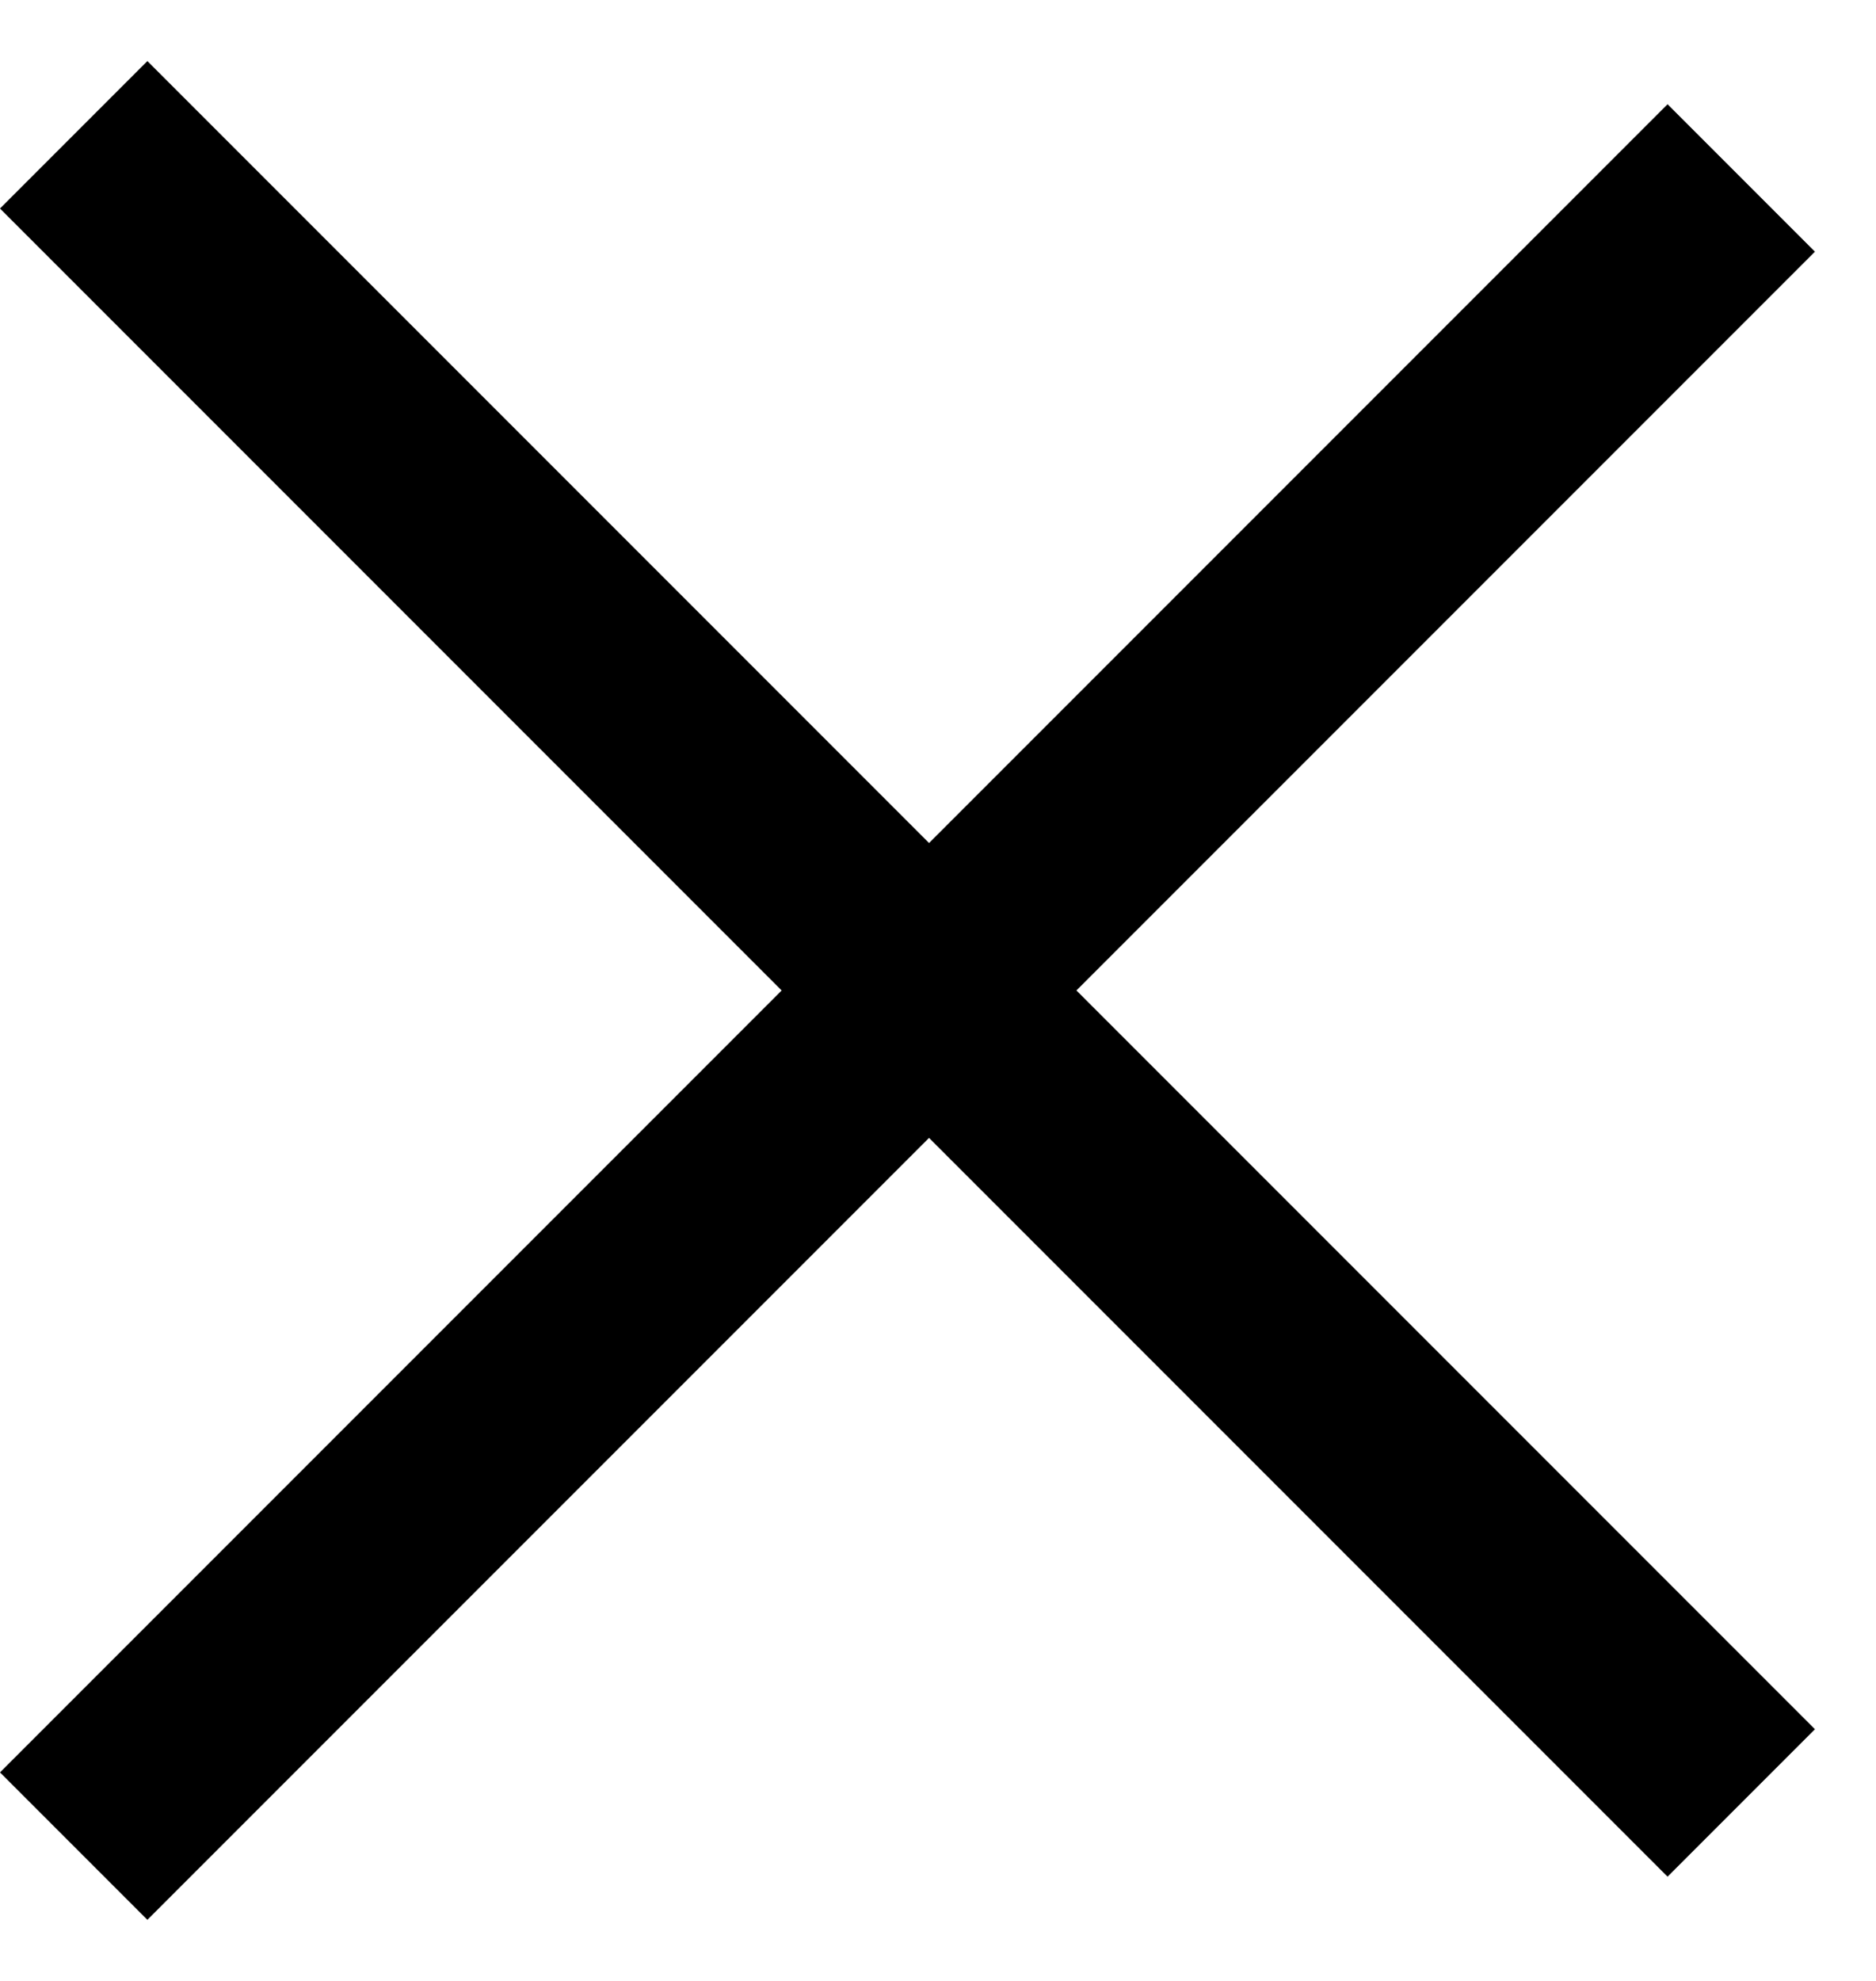 <svg width="18" height="19" viewBox="0 0 18 19" fill="none" xmlns="http://www.w3.org/2000/svg">
<line x1="0.707" y1="1.293" x2="16.707" y2="17.293" stroke="black" stroke-width="2"/>
<line x1="16.707" y1="1.707" x2="0.707" y2="17.707" stroke="black" stroke-width="2"/>
</svg>
